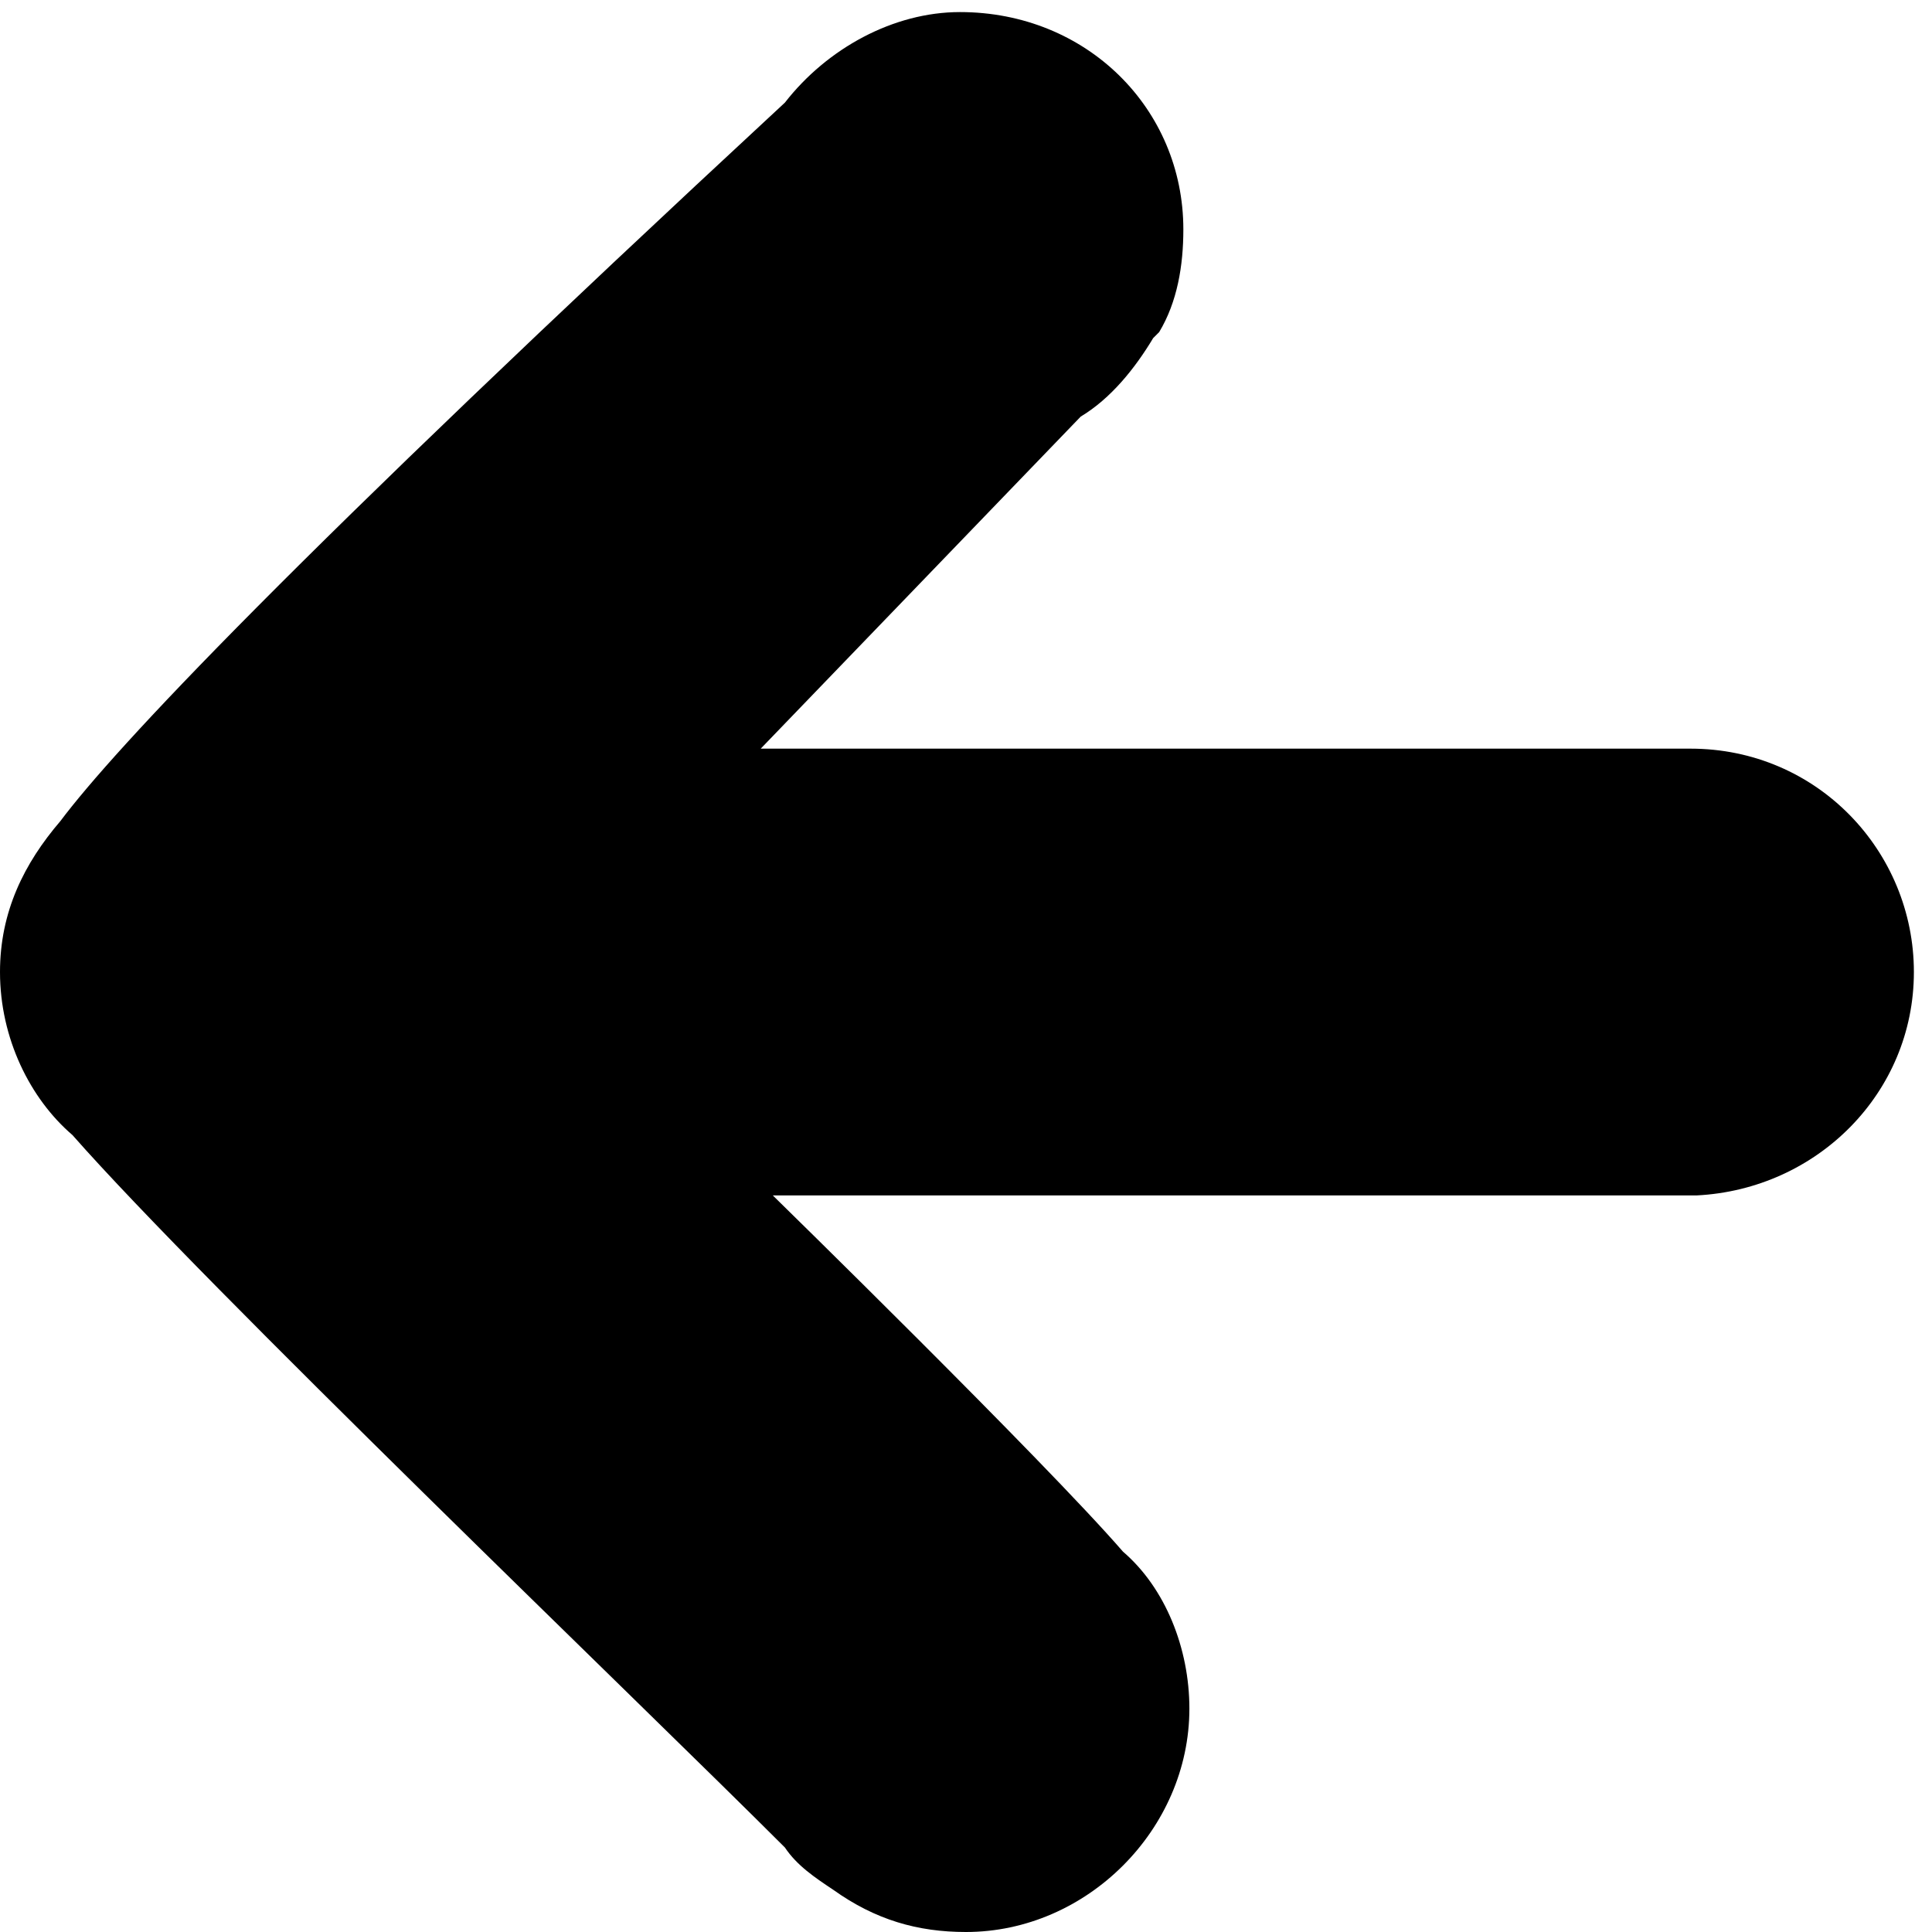 <svg enable-background="new 0 0 32 32" version="1.1" viewBox="0 0 32 32" xml:space="preserve" xmlns="http://www.w3.org/2000/svg"><style type="text/css">
	.st0{fill-rule:evenodd;clip-rule:evenodd;}
</style><path class="st0" d="m19 1.7c8.2 7.6 11.1 10.7 12 11.9 0.6 0.7 1 1.5 1 2.5 0 1.1-0.5 2.1-1.2 2.7-2.2 2.5-9.4 9.4-11.8 11.8-0.2 0.3-0.5 0.5-0.8 0.7s0 0 0 0c-0.7 0.5-1.4 0.7-2.2 0.7-2 0-3.7-1.7-3.7-3.7 0-1 0.4-2 1.1-2.6 1.3-1.5 5.8-5.9 5.8-5.9h-15.3c-2-0.1-3.6-1.7-3.6-3.7s1.6-3.7 3.7-3.7h0.2 15.2l-5.3-5.5c-0.5-0.3-0.9-0.8-1.2-1.3l-0.1-0.1c-0.3-0.5-0.4-1.1-0.4-1.7 0-2 1.6-3.6 3.7-3.6 1.1 0 2.2 0.6 2.9 1.5z" transform="scale(-1,1) translate(-32,0)" /></svg>
